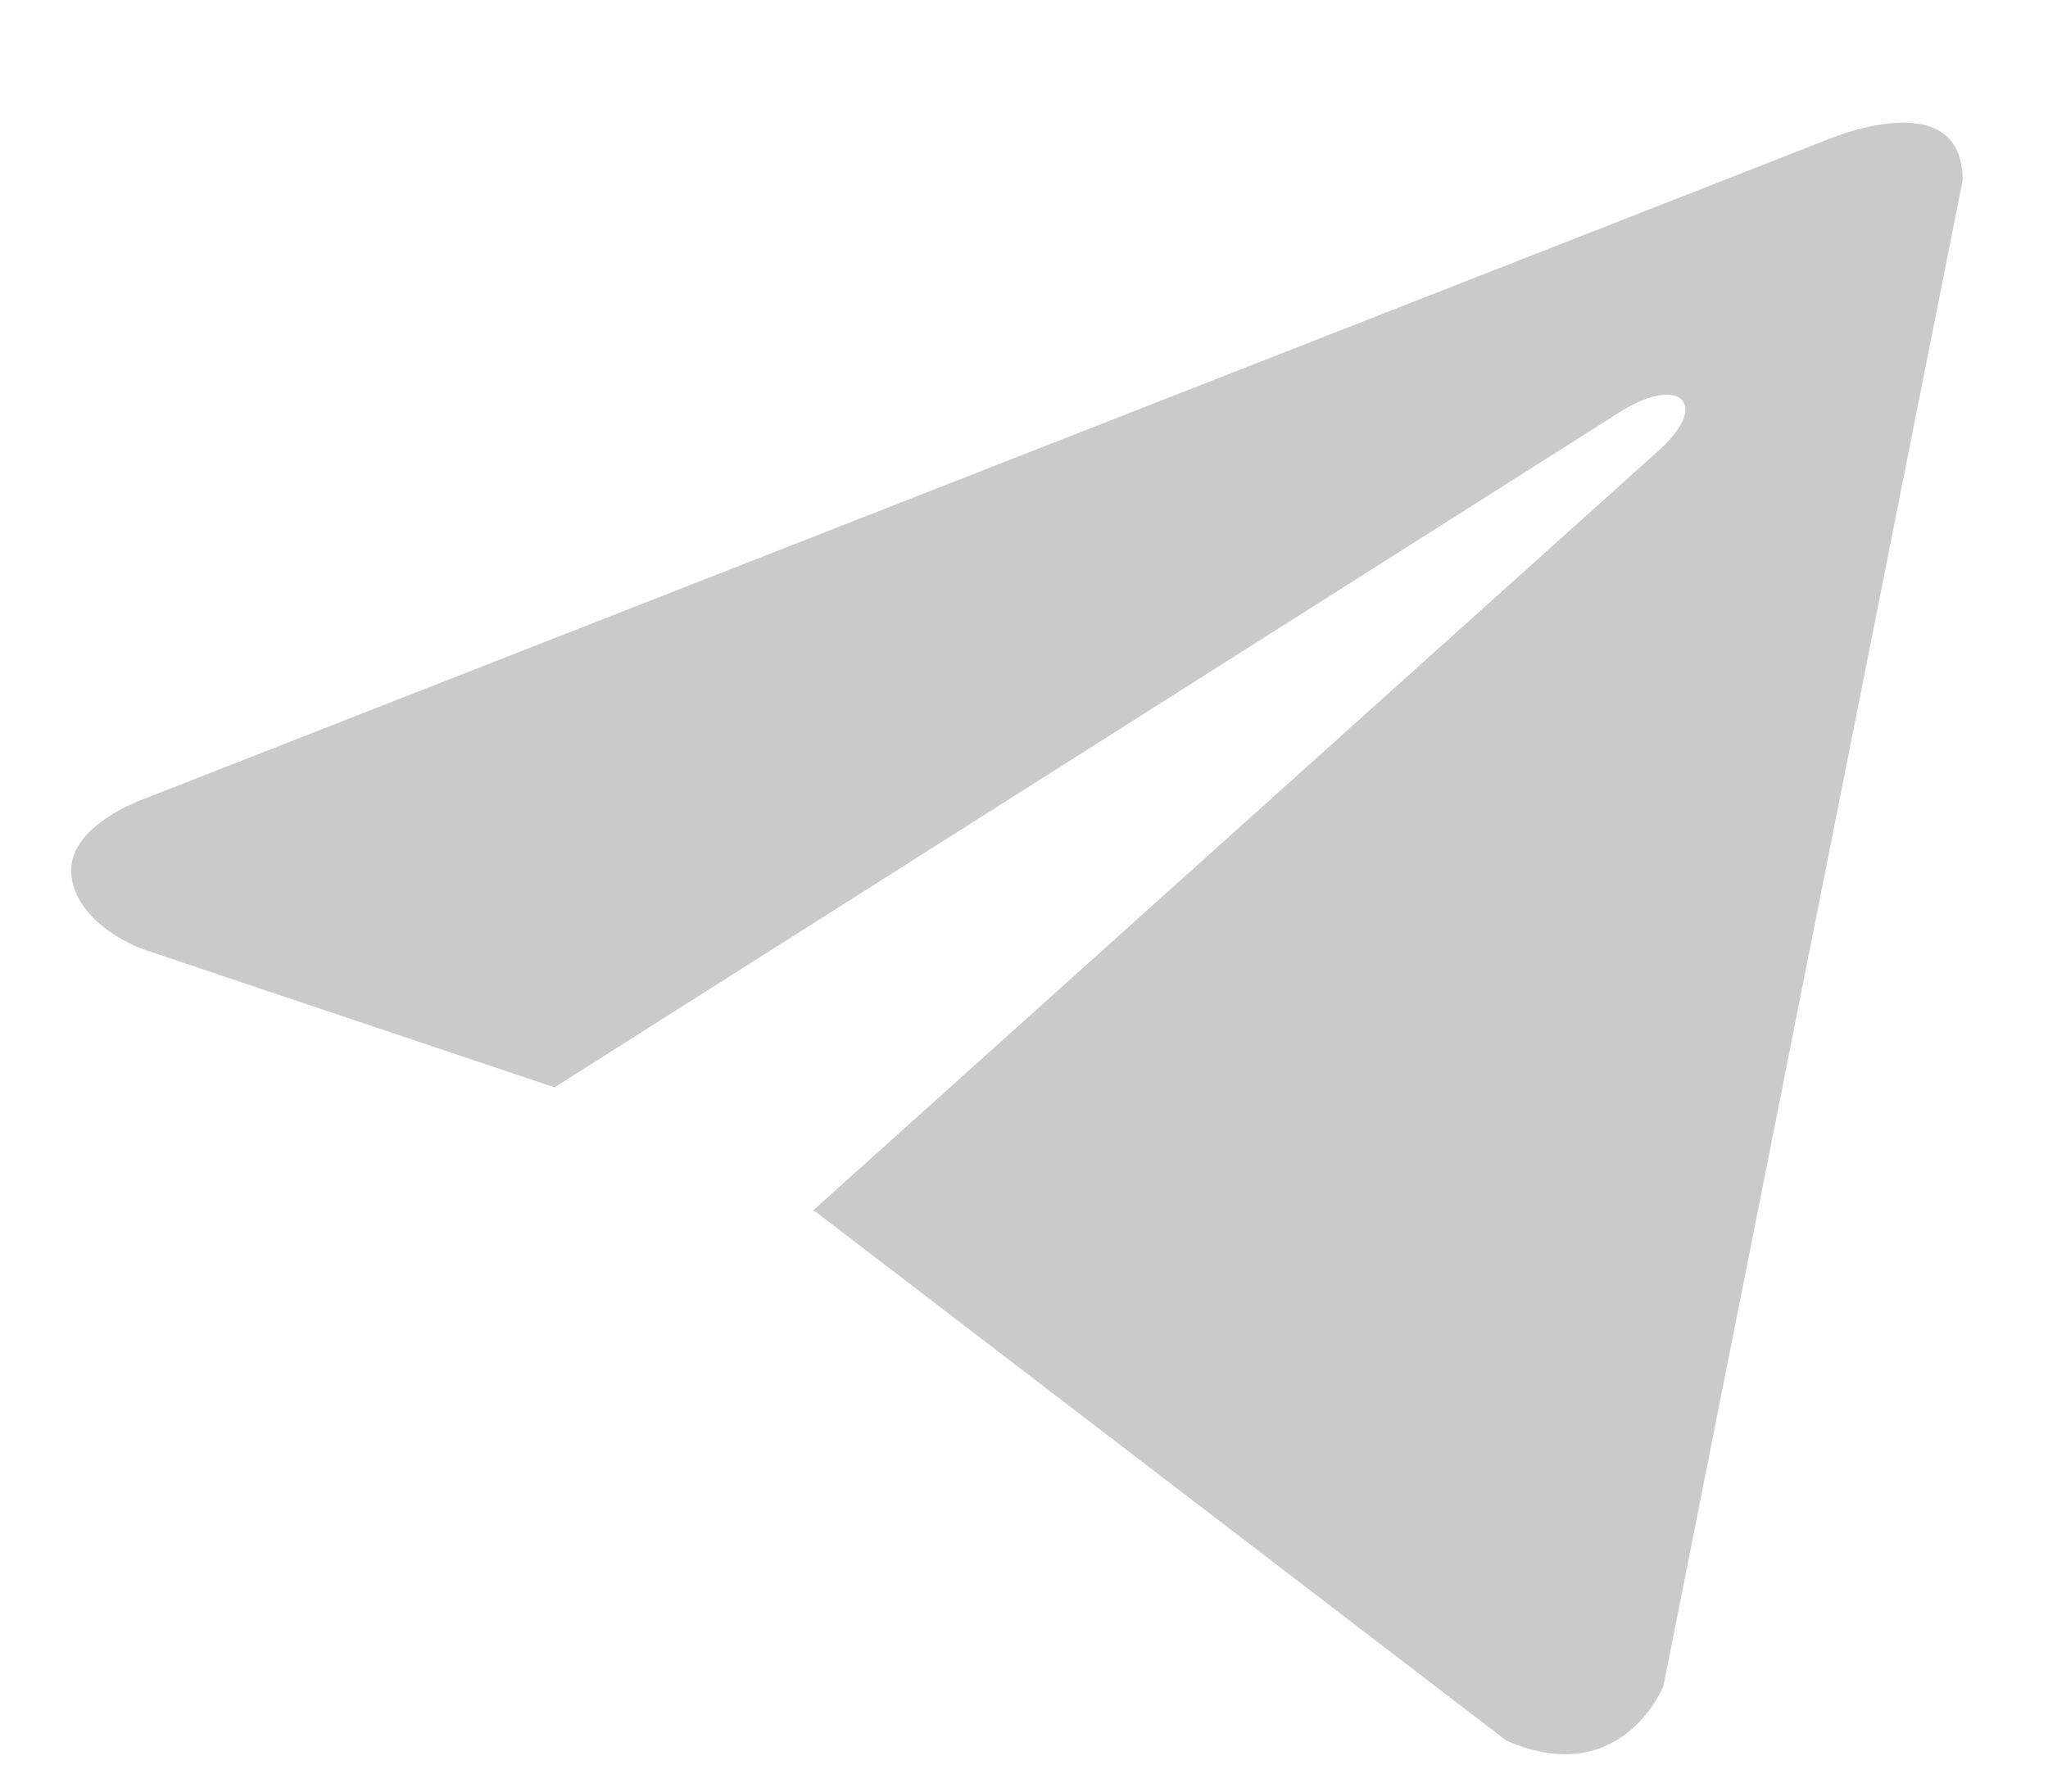 <svg xmlns="http://www.w3.org/2000/svg" width="16" height="14" fill="none" ><path d="M15.333 1.409l-2.338 11.768s-.327.816-1.226.425L6.376 9.472l-.025-.012 6.625-5.955c.382-.356.145-.568-.299-.299L4.332 8.497 1.113 7.416s-.507-.18-.555-.571.572-.604.572-.604l13.124-5.141s1.079-.473 1.079.31h0z" fill="#4f4e4e" fill-opacity=".3"/></svg>